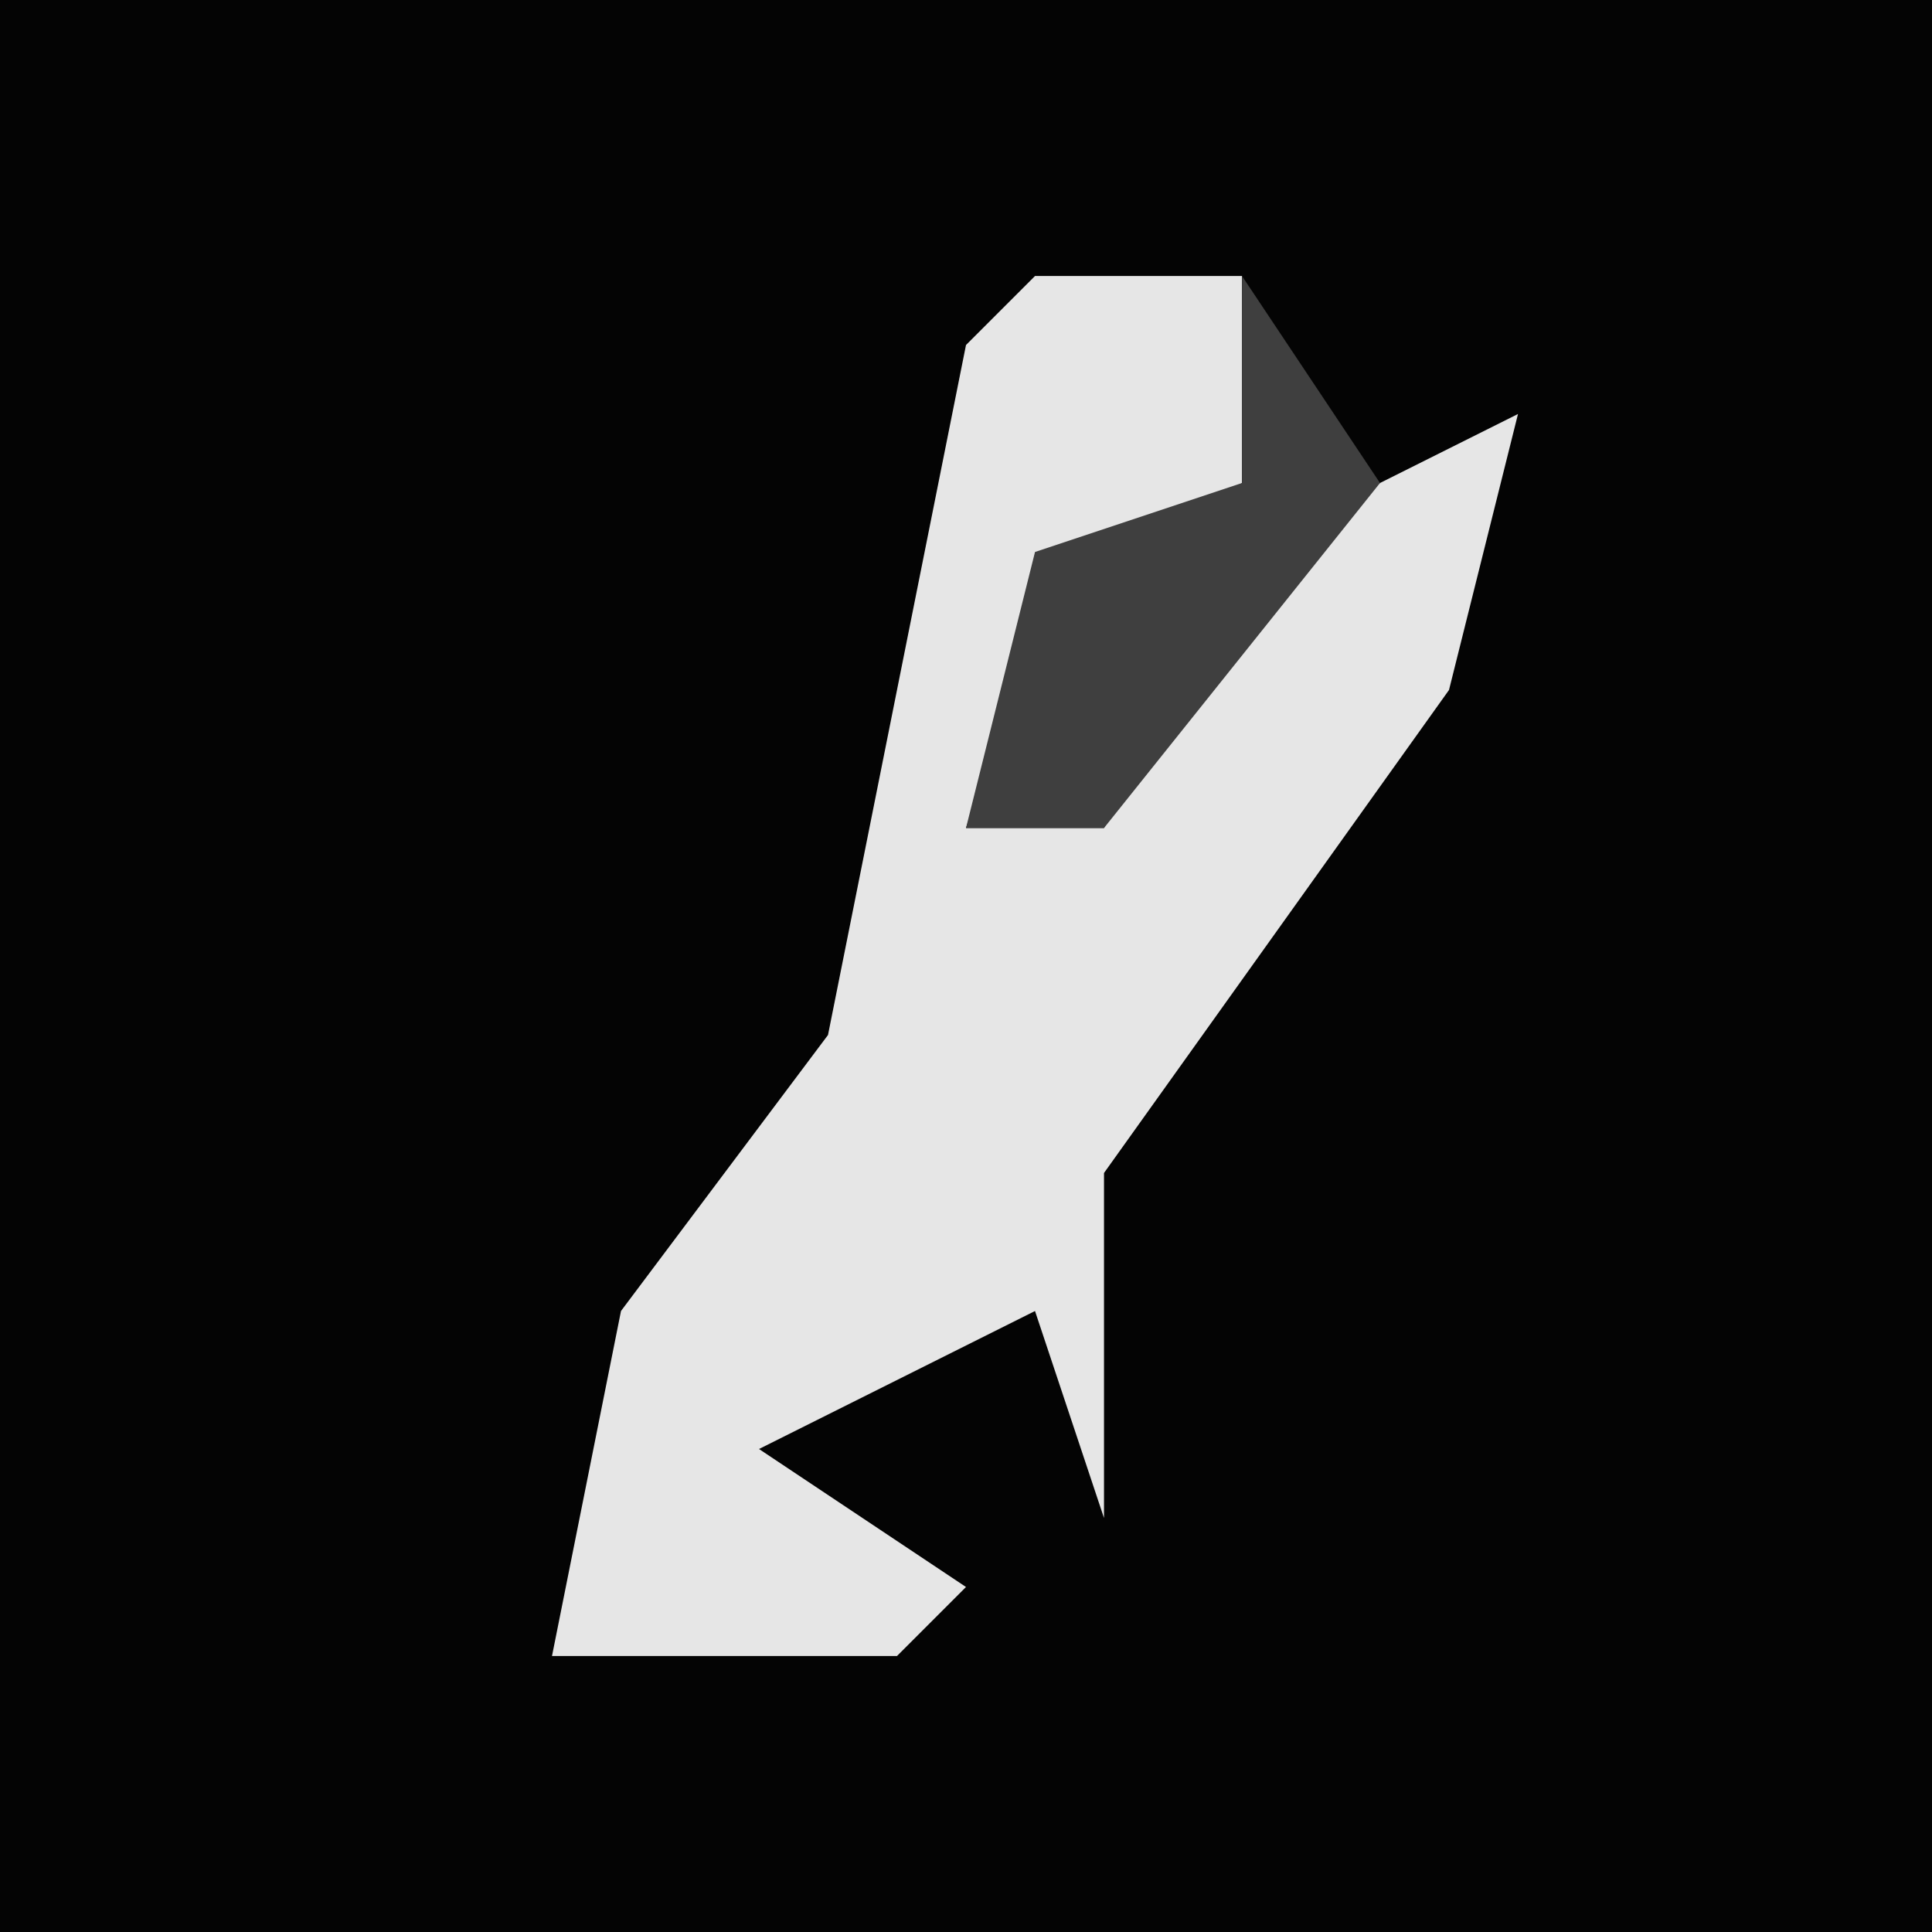 <?xml version="1.0" encoding="UTF-8"?>
<svg version="1.1" xmlns="http://www.w3.org/2000/svg" width="28" height="28">
<path d="M0,0 L28,0 L28,28 L0,28 Z " fill="#040404" transform="translate(0,0)"/>
<path d="M0,0 L3,0 L3,3 L0,5 L-1,8 L1,8 L3,4 L7,2 L6,6 L1,13 L1,18 L0,15 L-4,17 L-1,19 L-2,20 L-7,20 L-6,15 L-3,11 L-1,1 Z " fill="#E6E6E6" transform="translate(15,4)"/>
<path d="M0,0 L2,3 L-2,8 L-4,8 L-3,4 L0,3 Z " fill="#3F3F3F" transform="translate(18,4)"/>
</svg>

